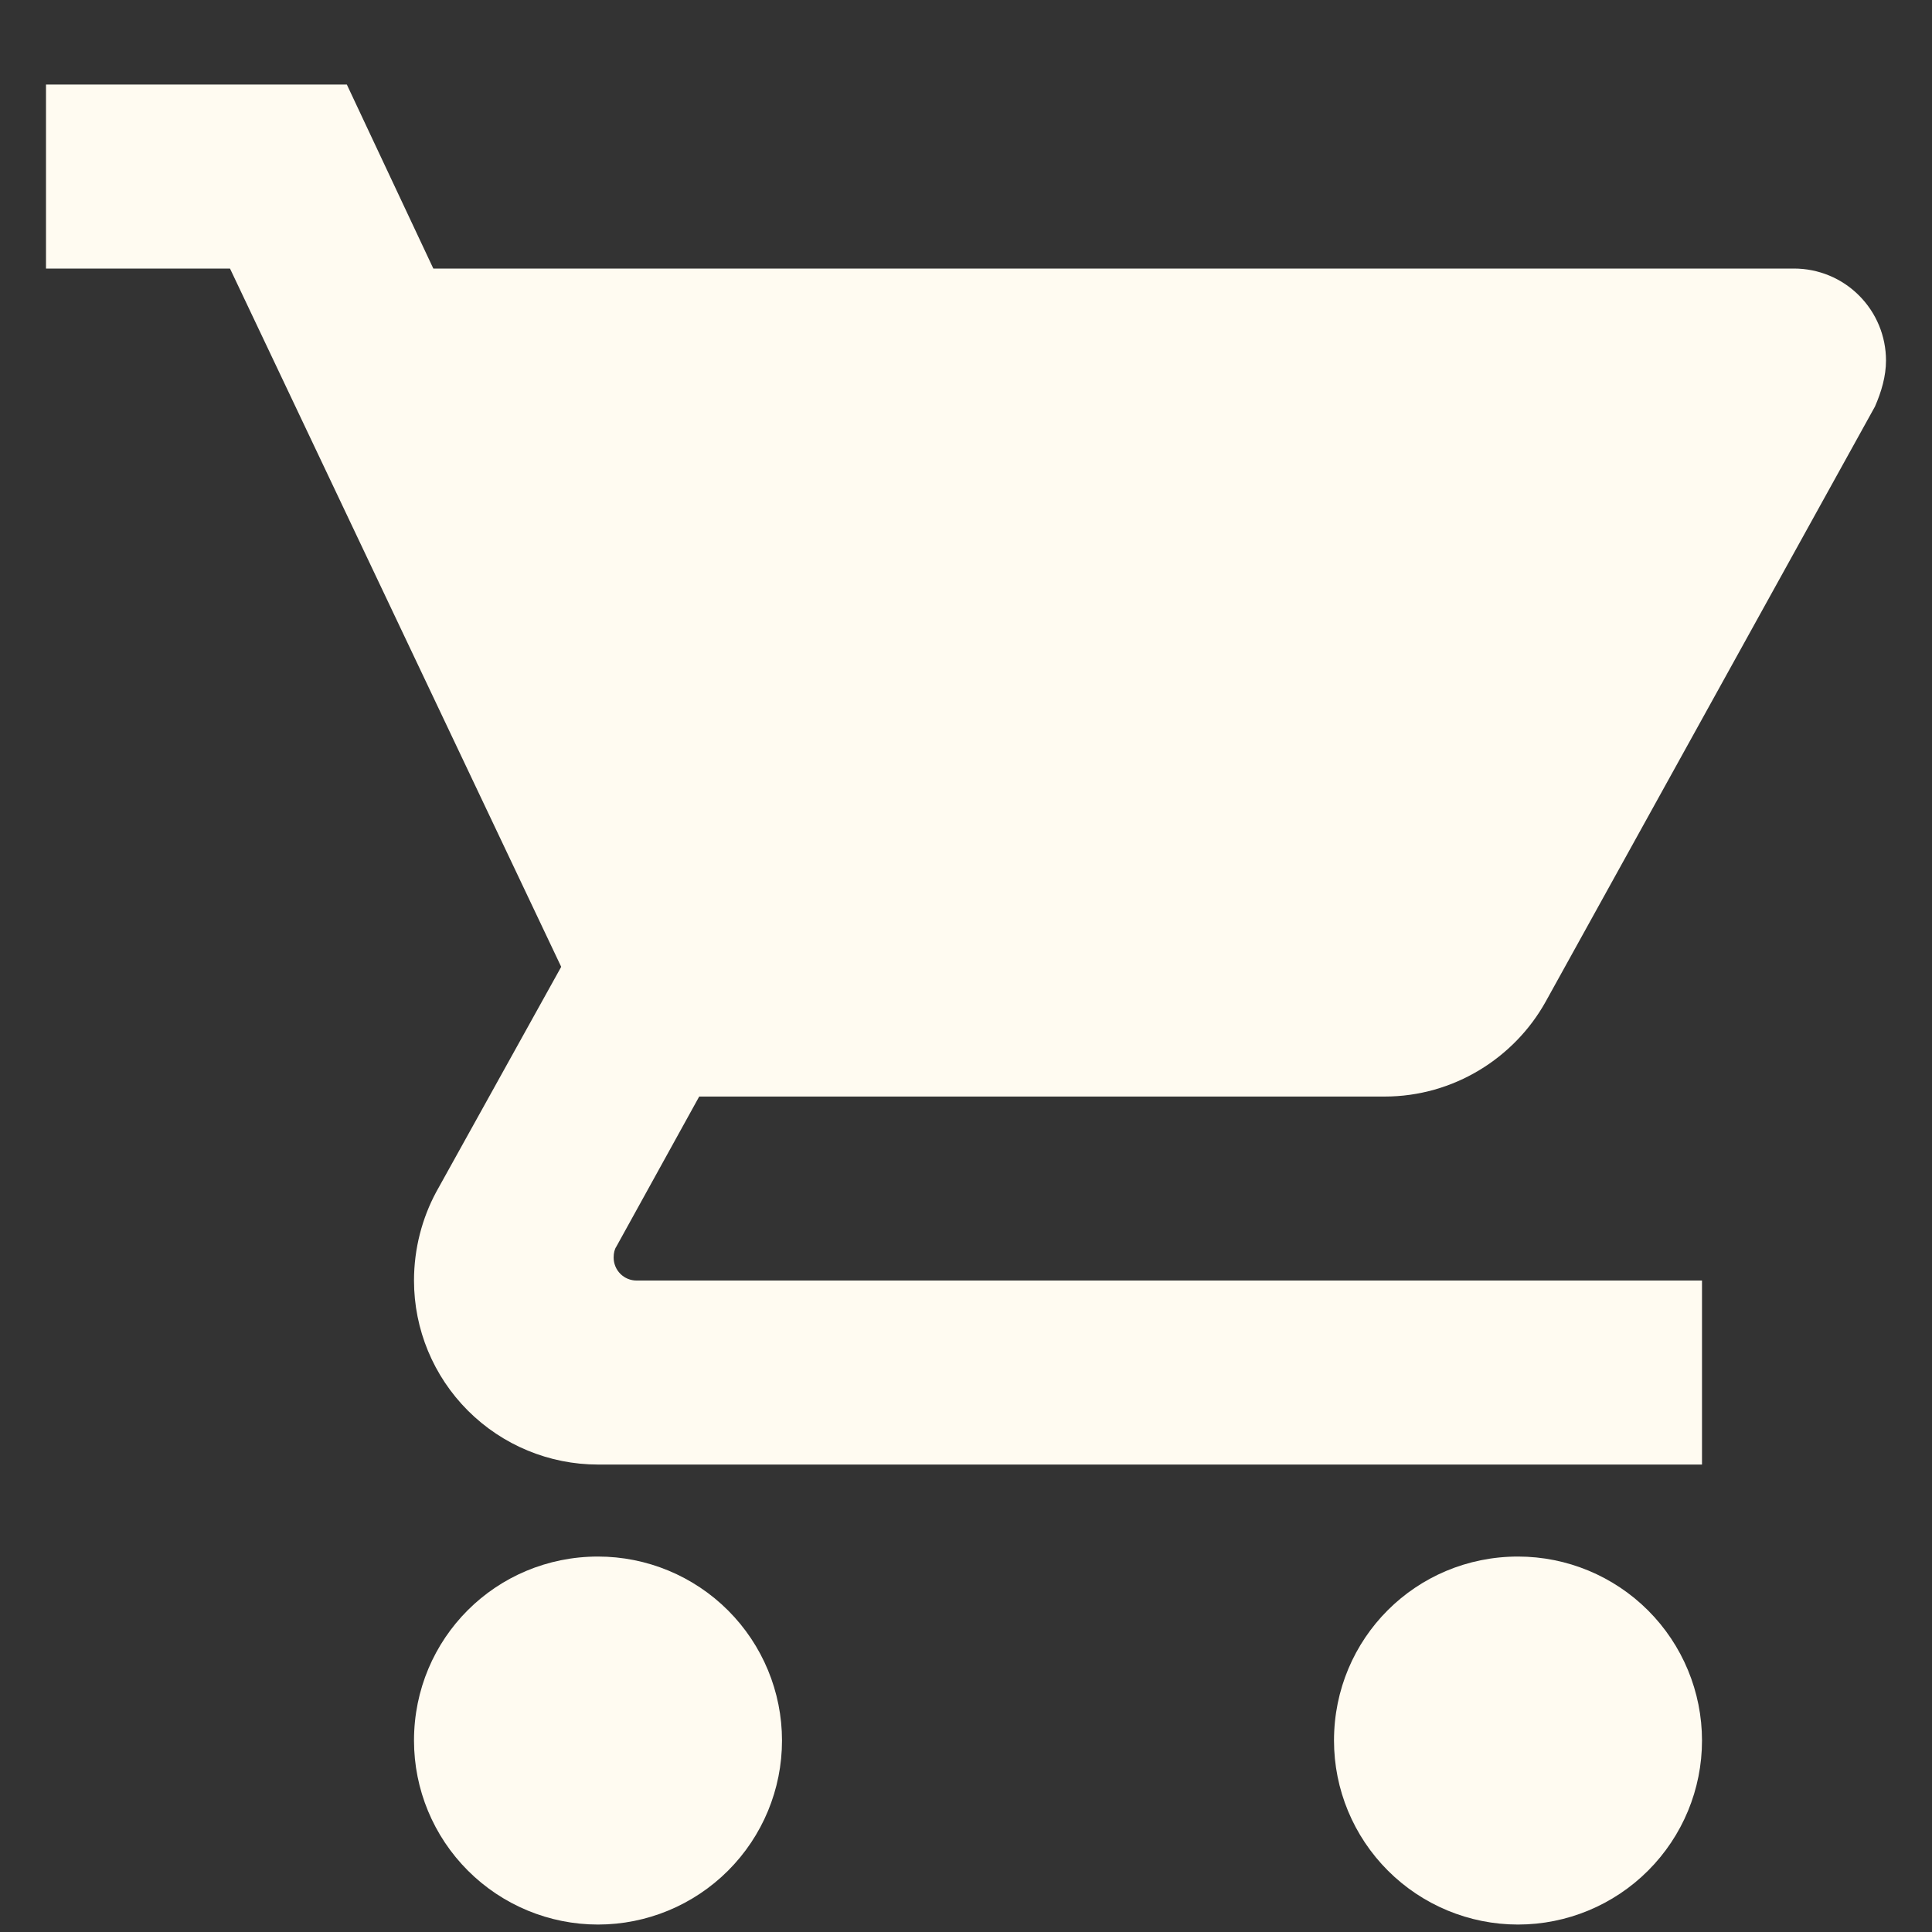 <svg width="21" height="21" viewBox="0 0 21 21" fill="none" xmlns="http://www.w3.org/2000/svg">
<rect x="0" y="0" width="21" height="21" fill="#333333" stroke="none"/>
<path id="Vector" d="M16.5 16.919C15.39 16.919 14.5 17.809 14.5 18.919C14.5 19.45 14.711 19.958 15.086 20.333C15.461 20.708 15.97 20.919 16.5 20.919C17.03 20.919 17.539 20.708 17.914 20.333C18.289 19.958 18.5 19.45 18.5 18.919C18.5 18.389 18.289 17.88 17.914 17.505C17.539 17.13 17.03 16.919 16.5 16.919ZM0.5 0.919V2.919H2.5L6.1 10.509L4.74 12.959C4.59 13.239 4.5 13.569 4.5 13.919C4.5 14.45 4.711 14.958 5.086 15.333C5.461 15.708 5.97 15.919 6.5 15.919H18.5V13.919H6.92C6.854 13.919 6.79 13.893 6.743 13.846C6.696 13.799 6.67 13.735 6.67 13.669C6.67 13.619 6.68 13.579 6.7 13.549L7.6 11.919H15.05C15.8 11.919 16.46 11.499 16.8 10.889L20.38 4.419C20.45 4.259 20.5 4.089 20.5 3.919C20.5 3.654 20.395 3.4 20.207 3.212C20.02 3.024 19.765 2.919 19.5 2.919H4.71L3.77 0.919M6.5 16.919C5.39 16.919 4.5 17.809 4.5 18.919C4.5 19.45 4.711 19.958 5.086 20.333C5.461 20.708 5.97 20.919 6.5 20.919C7.03 20.919 7.539 20.708 7.914 20.333C8.289 19.958 8.5 19.45 8.5 18.919C8.5 18.389 8.289 17.88 7.914 17.505C7.539 17.13 7.03 16.919 6.5 16.919Z" fill="#FFFBF1"/>
</svg>
